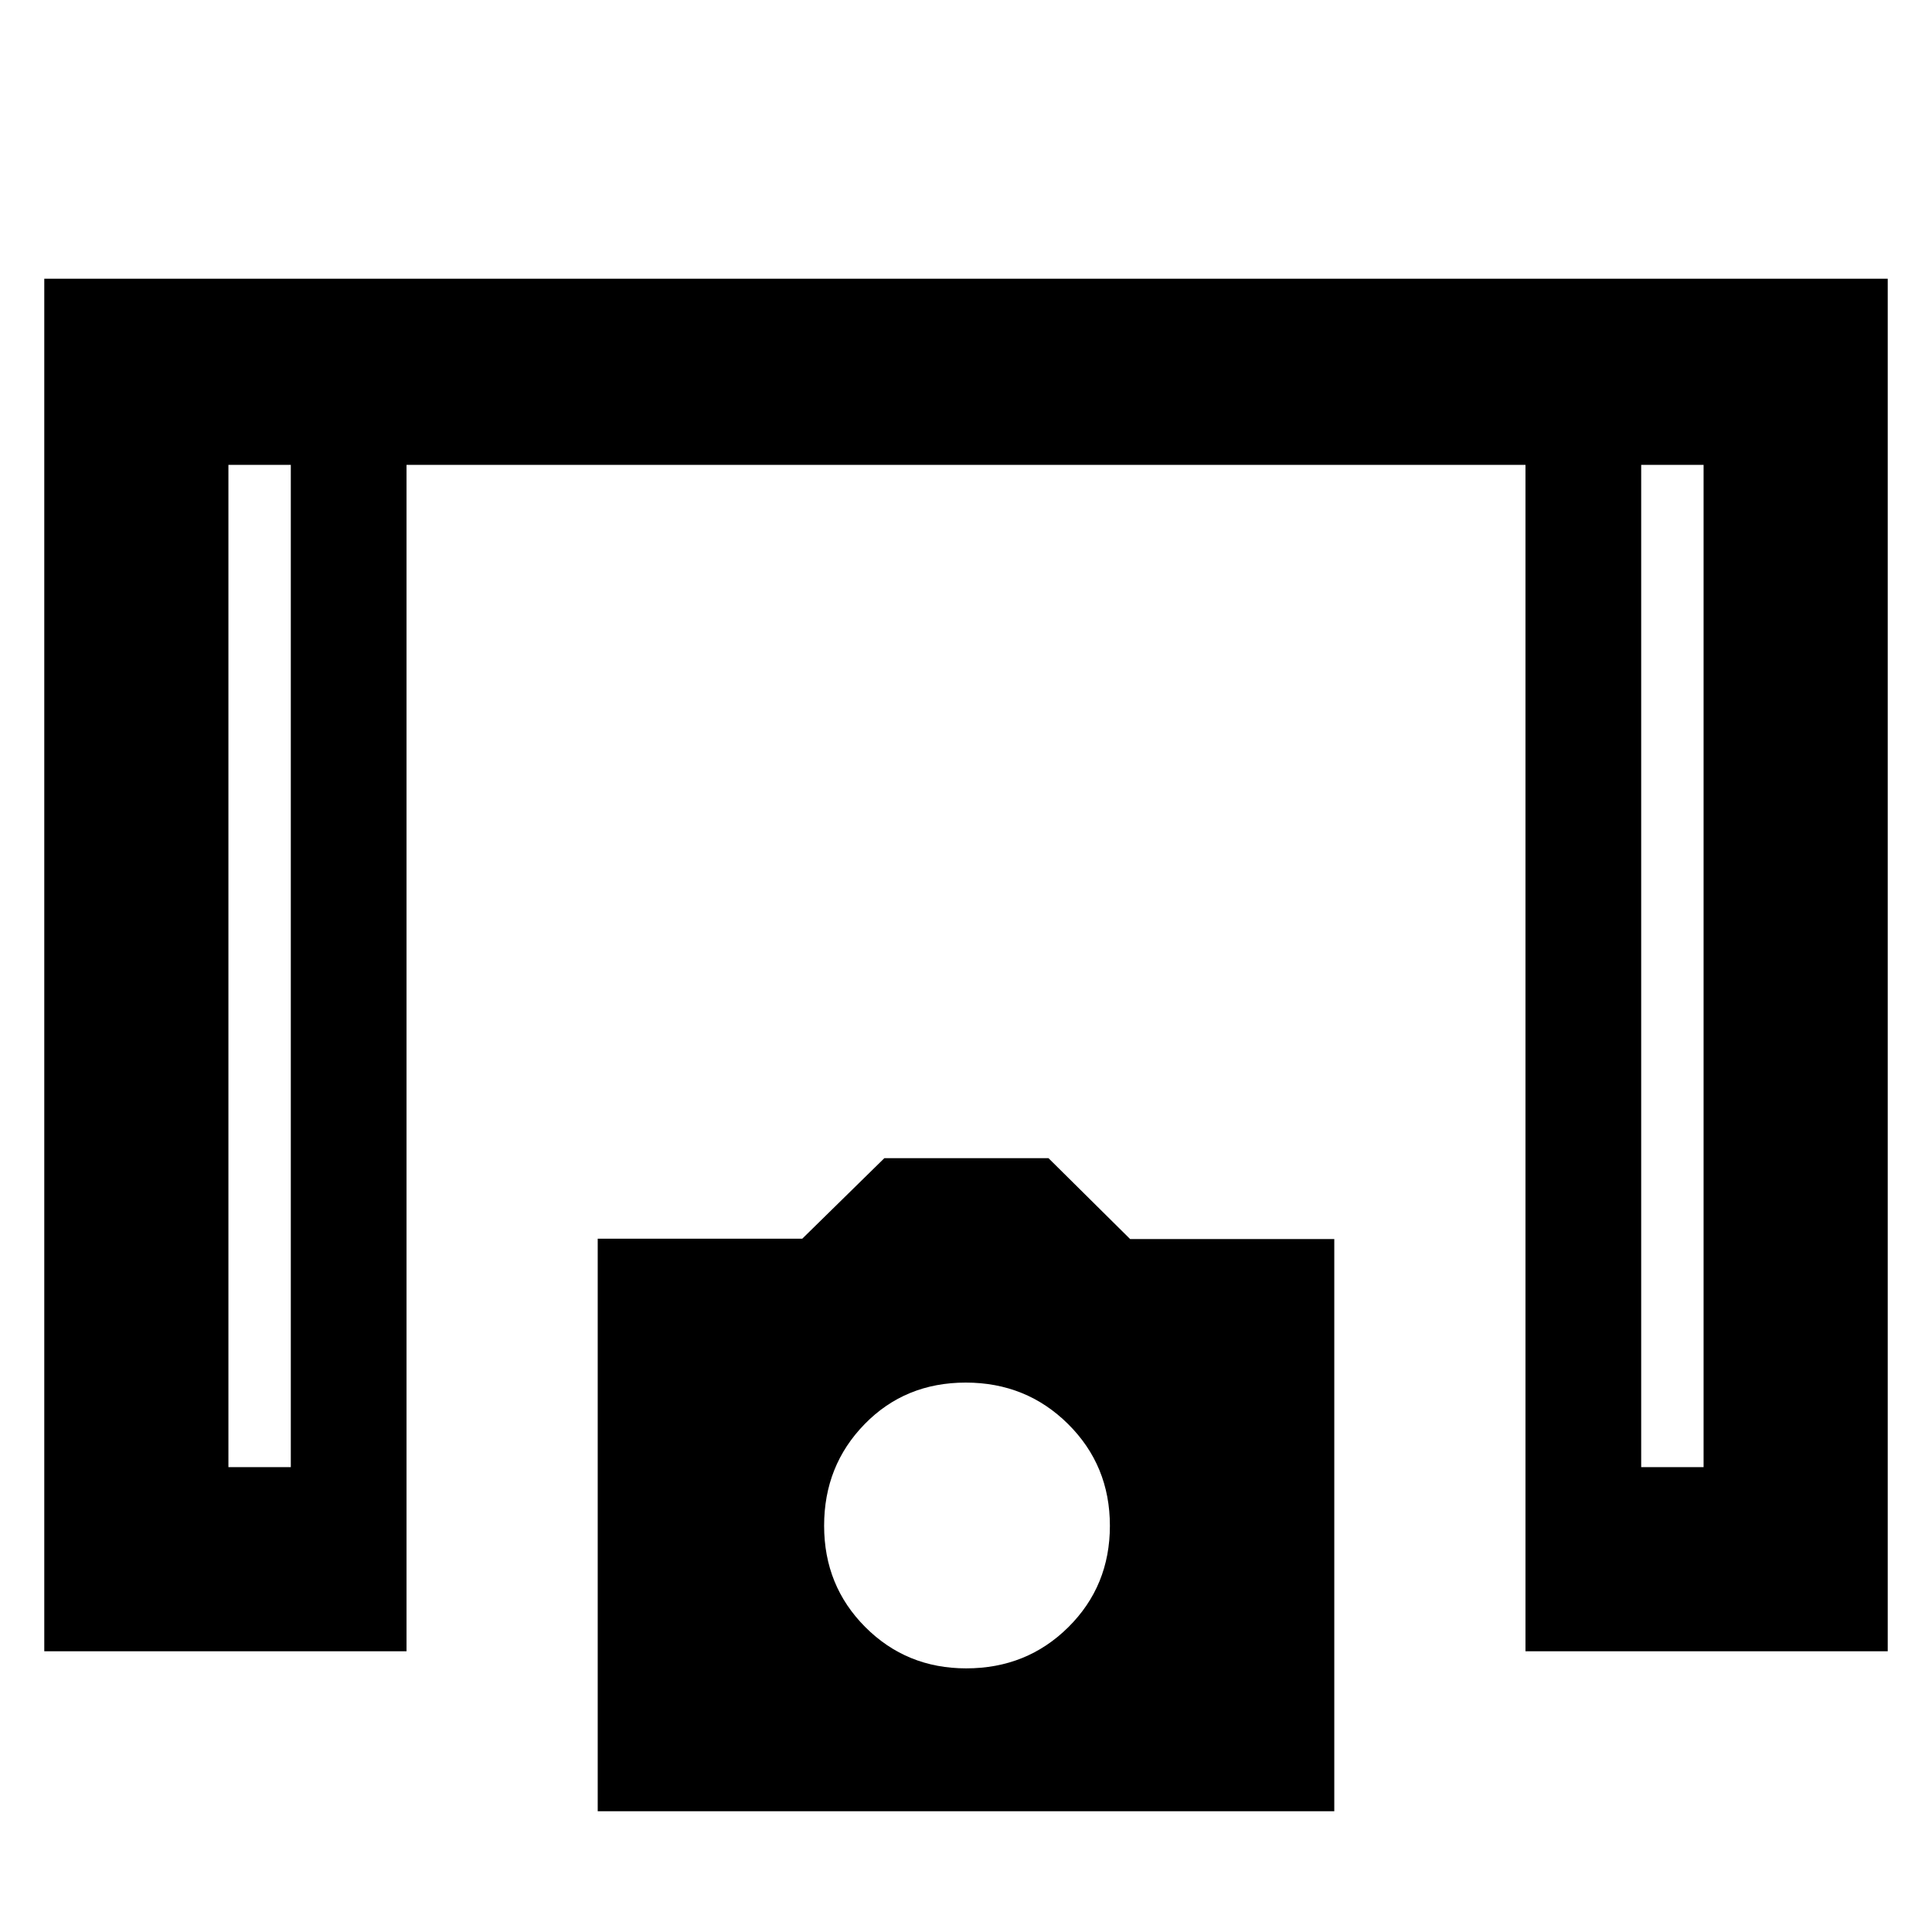 <svg xmlns="http://www.w3.org/2000/svg" height="48" viewBox="0 -960 960 960" width="48"><path d="M22-139.5v-682h916v682H758V-729H202v589.5H22Zm91.5-91.5h31v-498h-31v498Zm702 0h31v-498h-31v498ZM297-60v-284.5h101.64l40.78-40H521l40.57 40.19H663V-60H297Zm183.12-71q30.09 0 50.73-20.47 20.65-20.48 20.65-50.4 0-29.92-20.77-50.53-20.77-20.6-50.85-20.6-30.09 0-50.23 20.62-20.15 20.62-20.15 50.5t20.47 50.38q20.48 20.5 50.15 20.5ZM113.5-729h31-31Zm702 0h31-31Z"/></svg>